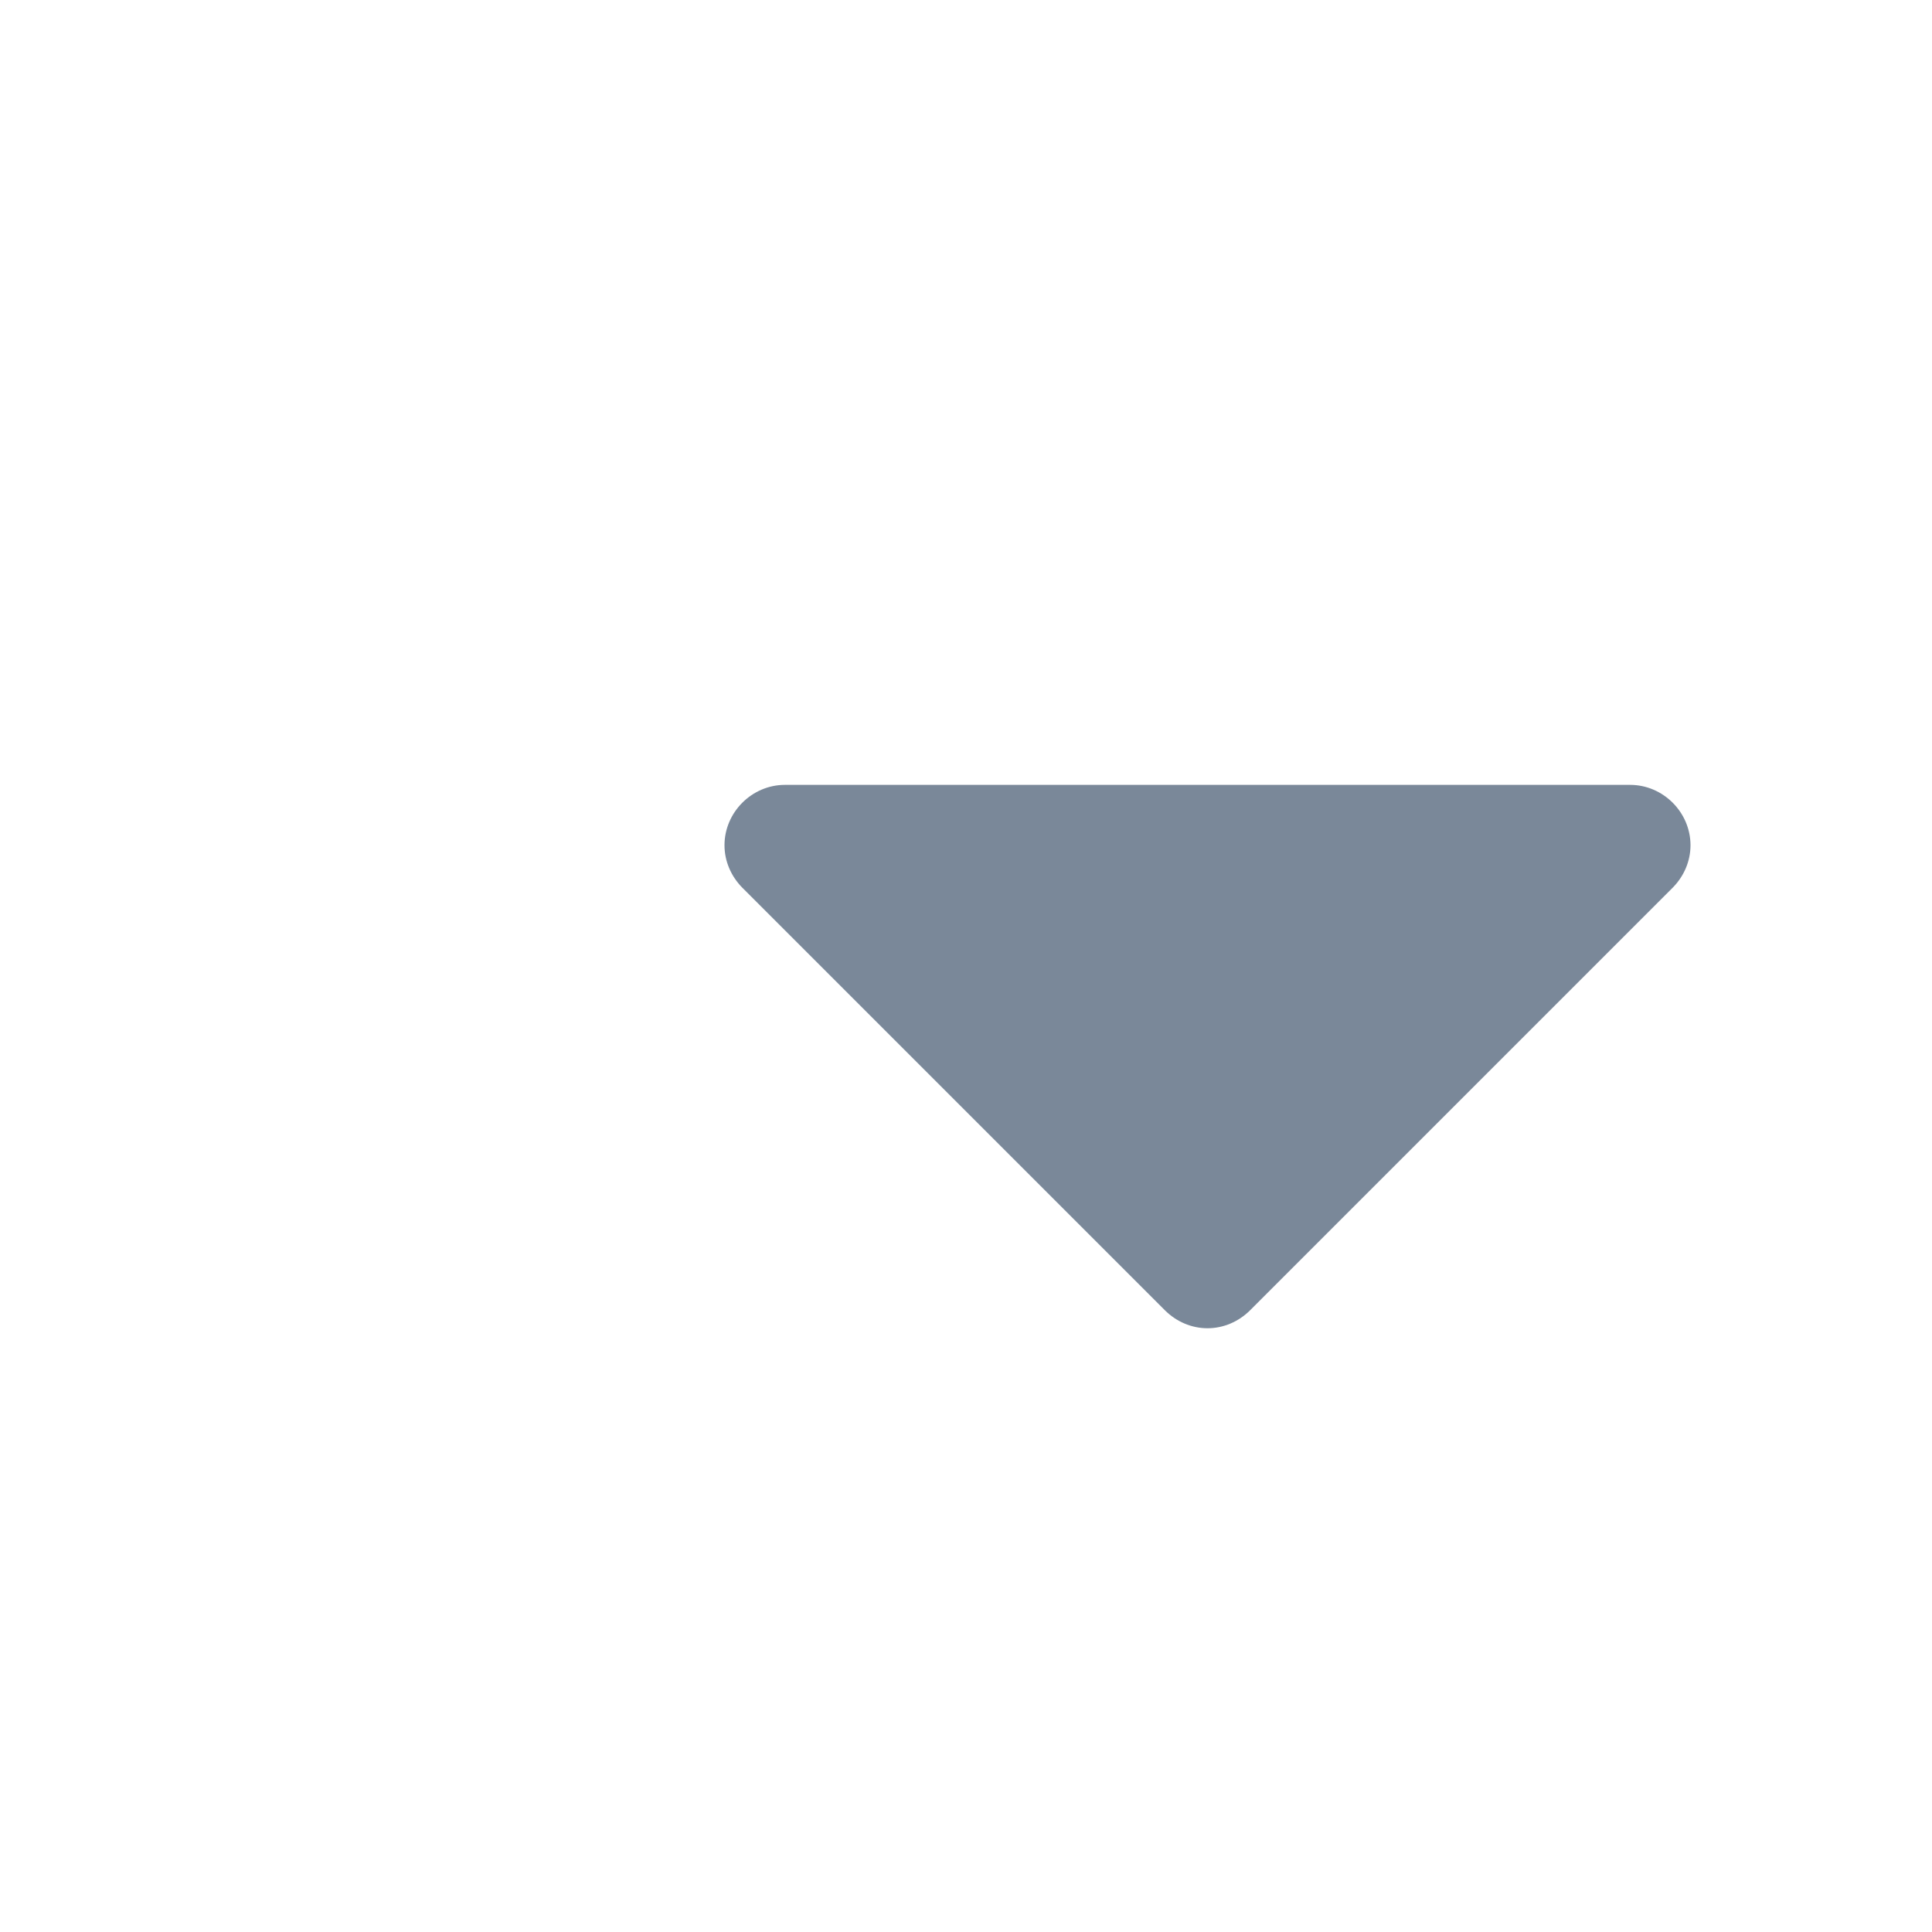 <svg xmlns="http://www.w3.org/2000/svg" preserveAspectRatio="none" viewBox="0 0 16 16">
<path fill="#7A8899" transform="rotate(90,8,10) translate(-7,0)" d="M12,12c-0.273,0-0.5-0.227-0.5-0.5v-7C11.5,4.227,11.727,4,12,4c0.133,0,0.258,0.055,0.352,0.148l3.5,3.5C15.945,7.742,16,7.867,16,8s-0.055,0.258-0.148,0.352l-3.5,3.5C12.258,11.945,12.133,12,12,12z"/>
</svg>
